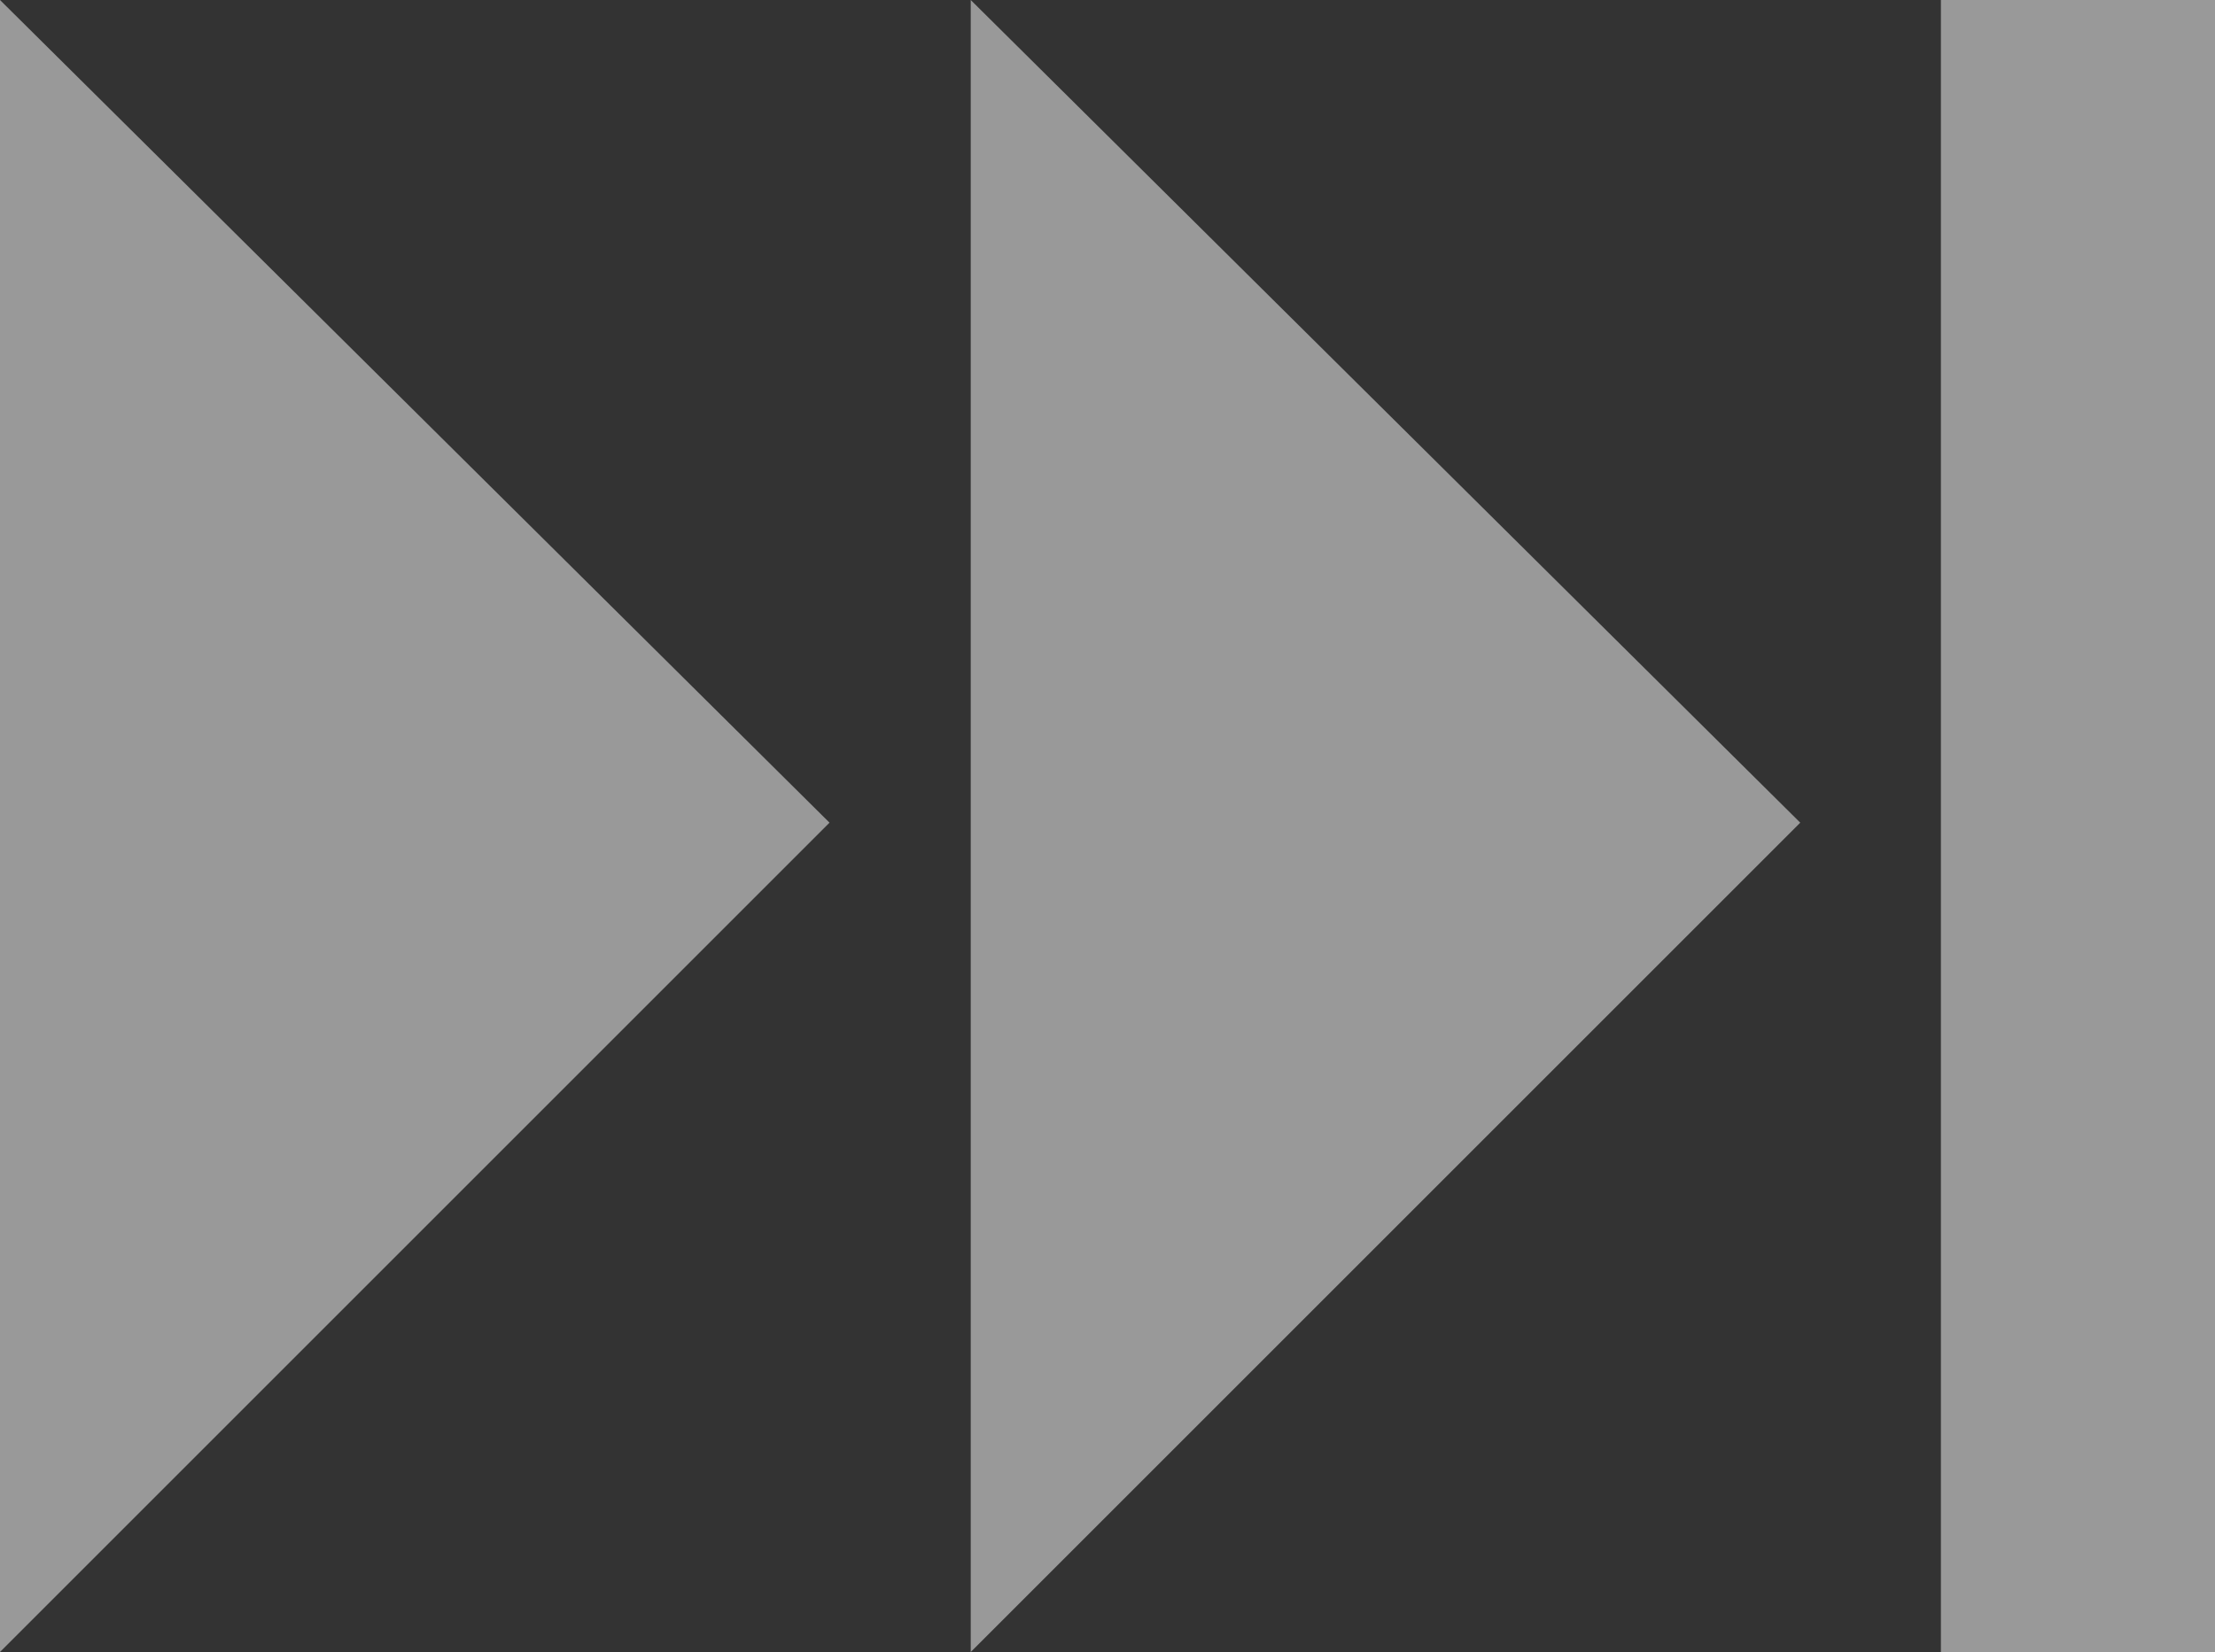 <?xml version="1.0" encoding="utf-8"?>
<!-- Generator: Adobe Illustrator 18.0.0, SVG Export Plug-In . SVG Version: 6.00 Build 0)  -->
<!DOCTYPE svg PUBLIC "-//W3C//DTD SVG 1.1//EN" "http://www.w3.org/Graphics/SVG/1.1/DTD/svg11.dtd">
<svg version="1.1" id="Layer_1" xmlns:ev="http://www.w3.org/2001/xml-events"
	 xmlns="http://www.w3.org/2000/svg" xmlns:xlink="http://www.w3.org/1999/xlink" x="0px" y="0px" width="400px" height="298.4px"
	 viewBox="19 63.5 400 298.4" enable-background="new 19 63.5 400 298.4" xml:space="preserve">
<rect x="19" y="63.5" width="400" height="298.4" fill="#333333" stroke="none"/>
<path opacity="0.5" fill="#FFFFFF" d="M369.5,361.9V63.5H419v298.4H369.5z M194.3,63.5l149.8,148.6L194.3,361.9V63.5z M19,63.5l149.8,148.6
	L19,361.9V63.5z"/>
</svg>
